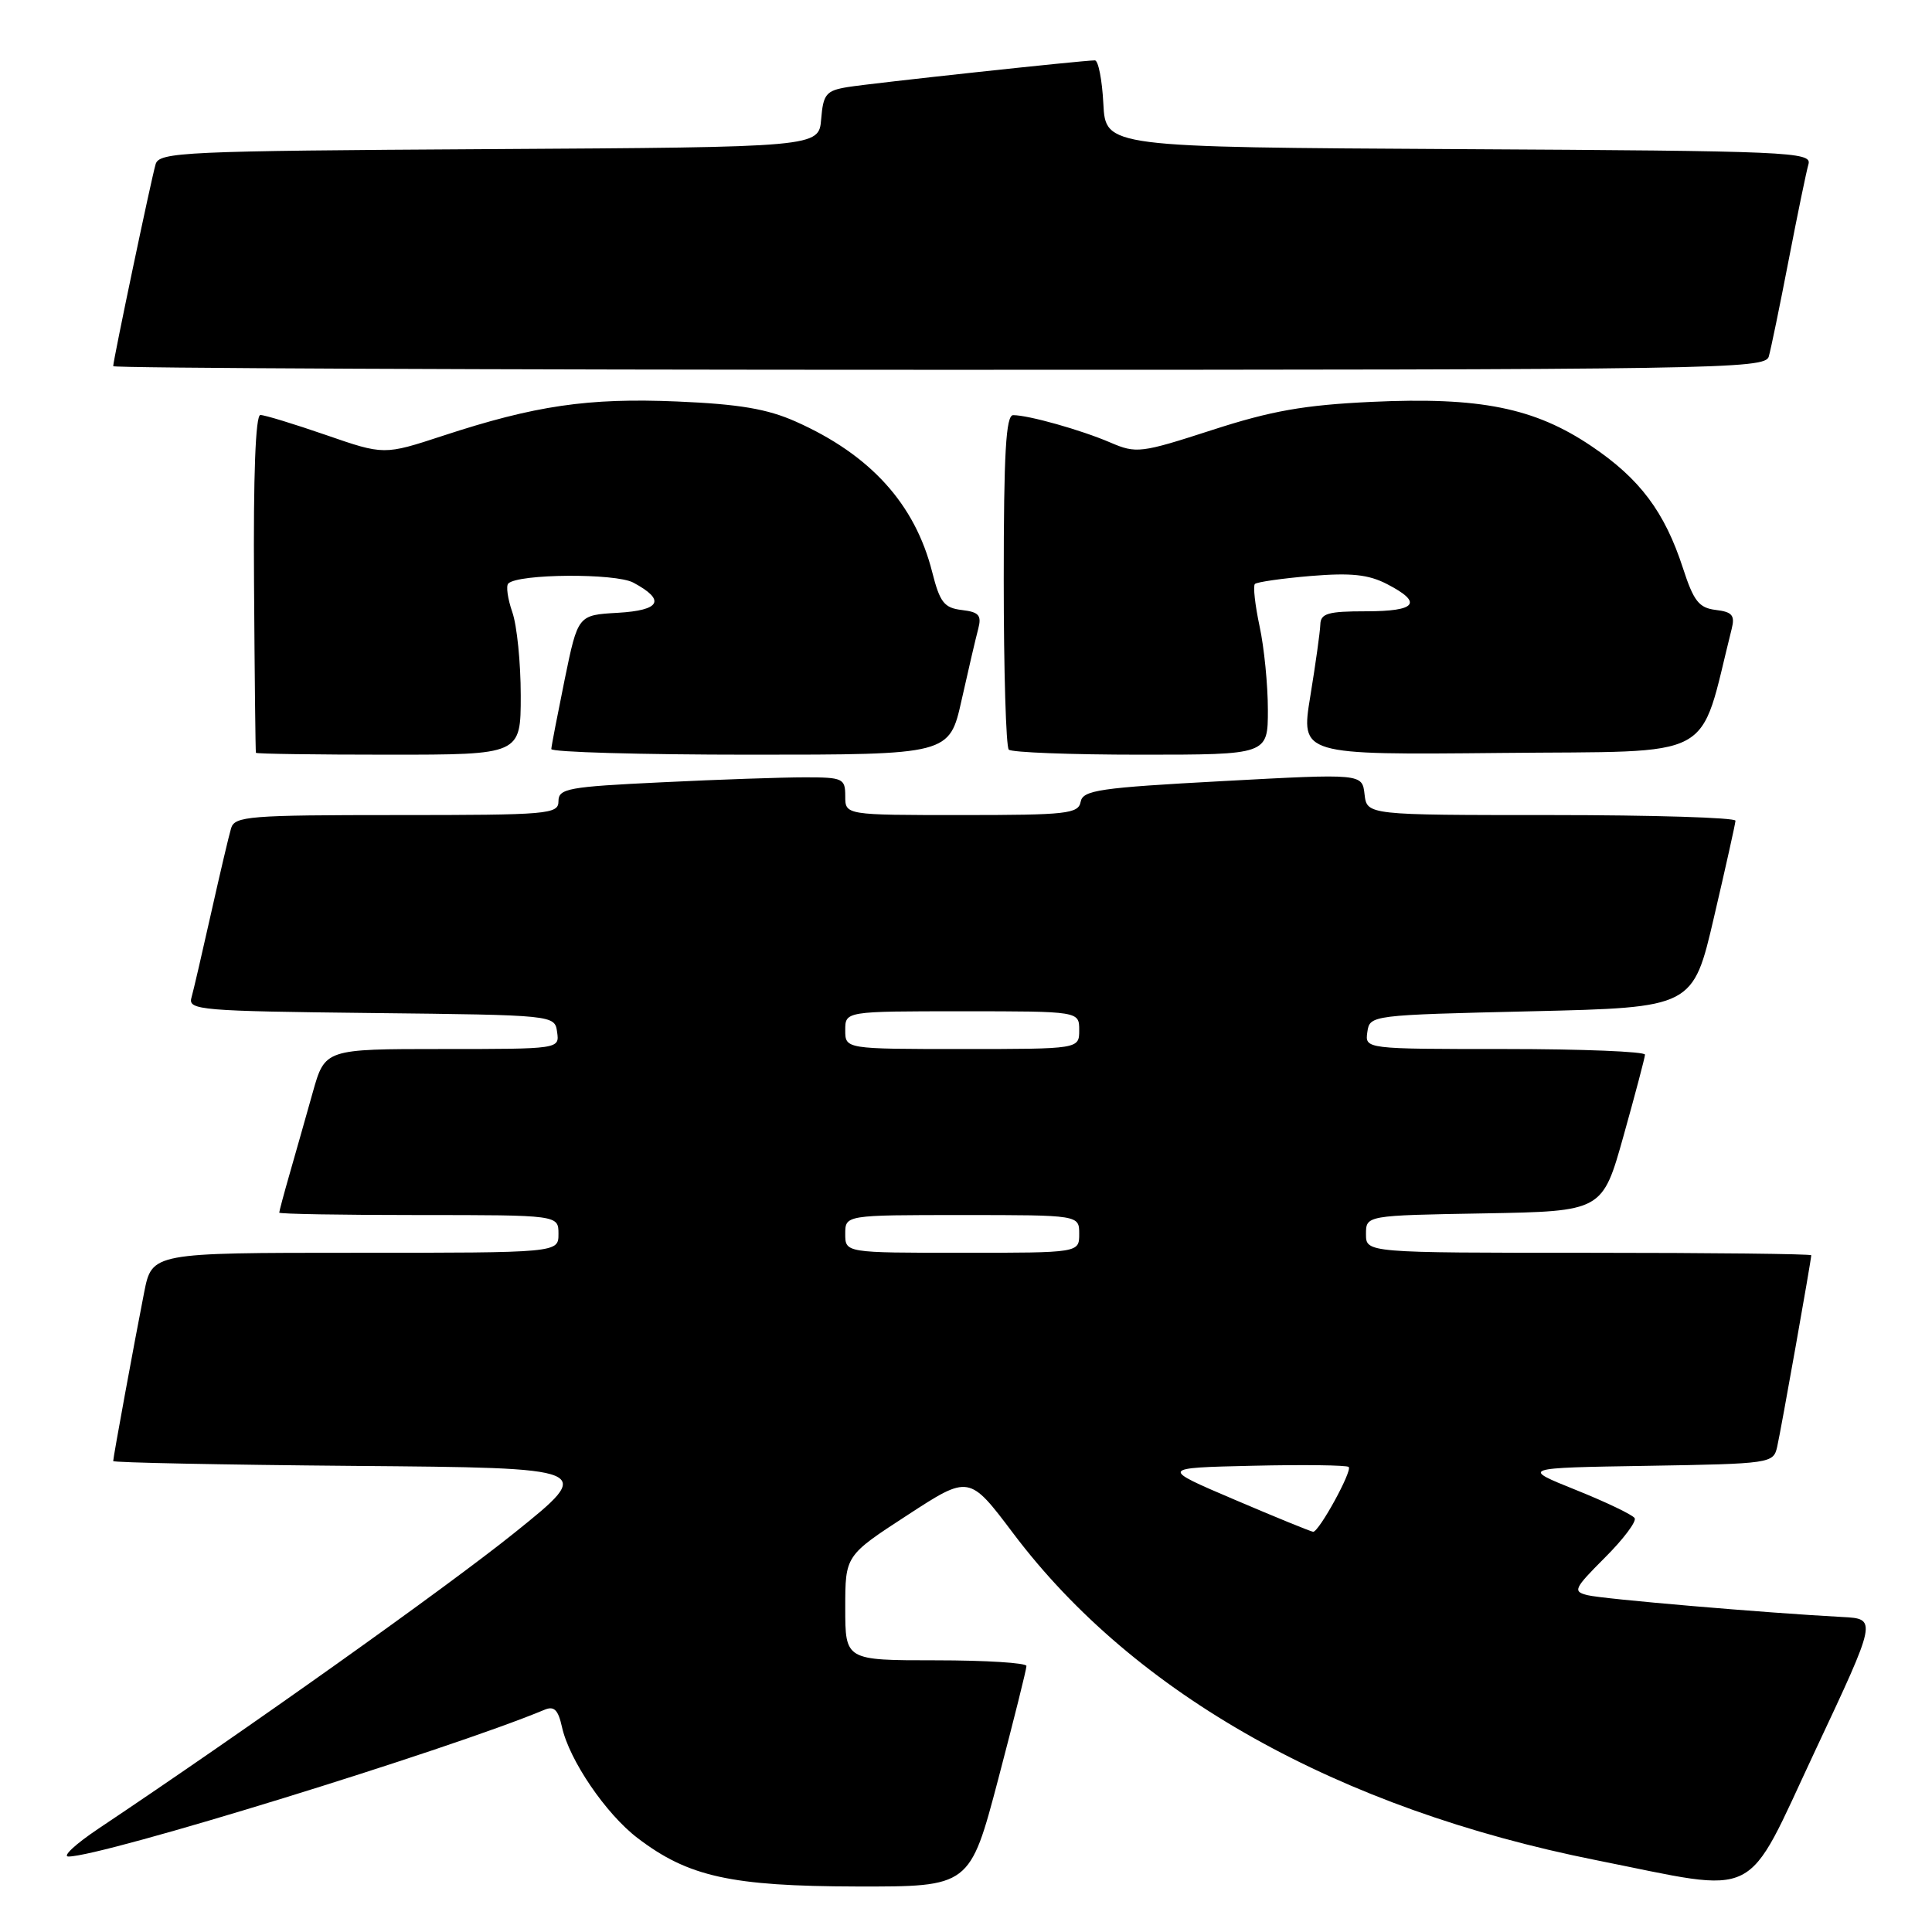 <?xml version="1.0" encoding="UTF-8" standalone="no"?>
<!DOCTYPE svg PUBLIC "-//W3C//DTD SVG 1.1//EN" "http://www.w3.org/Graphics/SVG/1.1/DTD/svg11.dtd" >
<svg xmlns="http://www.w3.org/2000/svg" xmlns:xlink="http://www.w3.org/1999/xlink" version="1.1" viewBox="0 0 256 256">
 <g >
 <path fill="currentColor"
d=" M 132.27 235.75 C 134.33 227.91 136.02 221.16 136.01 220.75 C 136.01 220.34 130.60 220.00 124.00 220.00 C 112.00 220.00 112.00 220.00 112.00 213.06 C 112.00 206.12 112.00 206.12 120.21 200.78 C 128.42 195.43 128.42 195.43 134.26 203.18 C 150.35 224.54 177.34 239.67 211.49 246.48 C 233.61 250.89 231.04 252.18 240.51 232.00 C 248.73 214.50 248.73 214.50 244.12 214.26 C 233.93 213.72 212.37 211.88 210.36 211.37 C 208.37 210.88 208.55 210.51 212.65 206.40 C 215.10 203.96 216.87 201.60 216.60 201.16 C 216.33 200.72 212.83 199.04 208.82 197.43 C 201.53 194.50 201.53 194.50 218.25 194.23 C 234.62 193.96 234.98 193.90 235.48 191.73 C 235.99 189.51 240.00 166.94 240.00 166.33 C 240.00 166.15 226.72 166.00 210.50 166.00 C 181.00 166.00 181.00 166.00 181.00 163.53 C 181.00 161.05 181.00 161.05 196.67 160.78 C 212.33 160.50 212.33 160.50 215.13 150.50 C 216.67 145.00 217.95 140.16 217.97 139.75 C 217.99 139.34 209.64 139.00 199.43 139.00 C 180.86 139.00 180.86 139.00 181.18 136.75 C 181.50 134.51 181.64 134.50 202.91 134.00 C 224.33 133.50 224.33 133.50 227.12 121.50 C 228.66 114.90 229.94 109.16 229.96 108.75 C 229.98 108.34 219.00 108.00 205.56 108.00 C 181.13 108.00 181.13 108.00 180.81 105.25 C 180.50 102.50 180.50 102.50 162.01 103.50 C 145.66 104.38 143.48 104.70 143.19 106.25 C 142.89 107.83 141.33 108.00 127.43 108.00 C 112.00 108.00 112.00 108.00 112.00 105.50 C 112.00 103.15 111.69 103.00 106.66 103.00 C 103.72 103.00 95.17 103.29 87.66 103.66 C 75.29 104.25 74.00 104.48 74.00 106.16 C 74.00 107.89 72.73 108.00 52.57 108.00 C 33.02 108.00 31.09 108.15 30.62 109.75 C 30.33 110.71 29.14 115.78 27.97 121.00 C 26.80 126.22 25.63 131.28 25.36 132.23 C 24.91 133.84 26.68 133.98 49.19 134.23 C 73.50 134.50 73.50 134.50 73.82 136.75 C 74.14 139.00 74.14 139.00 58.60 139.00 C 43.06 139.00 43.06 139.00 41.44 144.75 C 40.55 147.91 39.19 152.72 38.41 155.43 C 37.63 158.14 37.00 160.51 37.00 160.68 C 37.00 160.86 45.33 161.00 55.50 161.00 C 74.00 161.00 74.00 161.00 74.00 163.50 C 74.00 166.00 74.00 166.00 47.07 166.00 C 20.14 166.00 20.14 166.00 19.10 171.25 C 17.80 177.86 15.00 193.10 15.00 193.60 C 15.00 193.80 29.37 194.09 46.94 194.24 C 78.87 194.50 78.87 194.50 68.19 203.09 C 59.10 210.39 32.81 229.09 13.01 242.33 C 10.00 244.35 8.22 246.00 9.07 246.00 C 13.59 246.00 59.41 231.87 72.16 226.55 C 73.42 226.02 73.96 226.56 74.46 228.82 C 75.42 233.21 80.28 240.35 84.48 243.55 C 91.20 248.68 96.87 249.93 113.51 249.97 C 128.51 250.00 128.51 250.00 132.27 235.75 Z  M 69.00 92.15 C 69.00 87.83 68.50 82.86 67.88 81.10 C 67.27 79.34 67.03 77.64 67.35 77.32 C 68.65 76.02 81.55 75.93 83.92 77.20 C 88.24 79.52 87.54 80.87 81.85 81.20 C 76.58 81.50 76.58 81.50 74.83 90.00 C 73.88 94.67 73.07 98.84 73.05 99.25 C 73.02 99.66 84.88 100.00 99.40 100.00 C 125.80 100.00 125.80 100.00 127.42 92.75 C 128.31 88.76 129.30 84.52 129.62 83.33 C 130.09 81.53 129.72 81.10 127.45 80.83 C 125.10 80.55 124.54 79.82 123.52 75.80 C 121.24 66.78 115.33 60.26 105.44 55.86 C 101.67 54.18 97.94 53.55 89.74 53.20 C 77.94 52.70 70.90 53.73 58.69 57.74 C 50.88 60.30 50.88 60.30 43.19 57.64 C 38.96 56.18 35.05 54.98 34.50 54.99 C 33.86 55.00 33.56 62.99 33.66 77.25 C 33.74 89.49 33.85 99.61 33.91 99.75 C 33.96 99.89 41.88 100.00 51.50 100.00 C 69.00 100.00 69.00 100.00 69.00 92.15 Z  M 168.00 94.05 C 168.00 90.78 167.51 85.80 166.90 82.98 C 166.30 80.17 166.02 77.65 166.28 77.38 C 166.55 77.12 169.88 76.64 173.68 76.32 C 179.03 75.88 181.33 76.12 183.80 77.40 C 188.58 79.87 187.70 81.00 181.00 81.00 C 175.97 81.00 174.99 81.28 174.95 82.75 C 174.92 83.71 174.32 87.99 173.62 92.27 C 172.35 100.03 172.35 100.03 198.86 99.77 C 228.00 99.47 224.99 101.10 229.46 83.32 C 229.91 81.53 229.52 81.08 227.35 80.82 C 225.12 80.55 224.42 79.66 223.00 75.28 C 220.57 67.81 217.29 63.44 210.88 59.12 C 203.34 54.03 196.10 52.58 181.74 53.25 C 172.81 53.67 168.47 54.43 160.61 56.98 C 151.15 60.04 150.57 60.12 147.11 58.63 C 143.24 56.97 136.29 55.01 134.25 55.01 C 133.29 55.00 133.00 60.03 133.00 76.83 C 133.00 88.84 133.30 98.97 133.67 99.33 C 134.03 99.70 141.91 100.00 151.17 100.00 C 168.00 100.00 168.00 100.00 168.00 94.05 Z  M 234.37 47.25 C 234.65 46.29 235.83 40.55 237.00 34.50 C 238.17 28.45 239.35 22.72 239.63 21.76 C 240.10 20.13 237.25 20.00 193.31 19.76 C 146.50 19.50 146.50 19.50 146.20 13.75 C 146.04 10.59 145.53 8.00 145.08 8.00 C 143.46 8.00 115.43 11.03 112.31 11.54 C 109.46 12.01 109.08 12.47 108.81 15.78 C 108.50 19.50 108.50 19.50 64.81 19.76 C 24.30 20.00 21.09 20.15 20.62 21.76 C 20.05 23.68 15.00 47.74 15.00 48.52 C 15.00 48.78 64.24 49.00 124.43 49.00 C 227.80 49.00 233.89 48.90 234.37 47.25 Z  M 163.60 198.72 C 153.70 194.50 153.70 194.50 165.99 194.22 C 172.74 194.06 178.47 194.14 178.71 194.38 C 179.22 194.89 174.77 202.99 174.00 202.97 C 173.72 202.95 169.05 201.05 163.60 198.72 Z  M 112.00 163.50 C 112.00 161.00 112.00 161.00 127.50 161.00 C 143.00 161.00 143.00 161.00 143.00 163.50 C 143.00 166.00 143.00 166.00 127.50 166.00 C 112.00 166.00 112.00 166.00 112.00 163.50 Z  M 112.00 136.50 C 112.00 134.00 112.00 134.00 127.50 134.00 C 143.00 134.00 143.00 134.00 143.00 136.50 C 143.00 139.00 143.00 139.00 127.50 139.00 C 112.00 139.00 112.00 139.00 112.00 136.50 Z "/>
</g>
</svg>